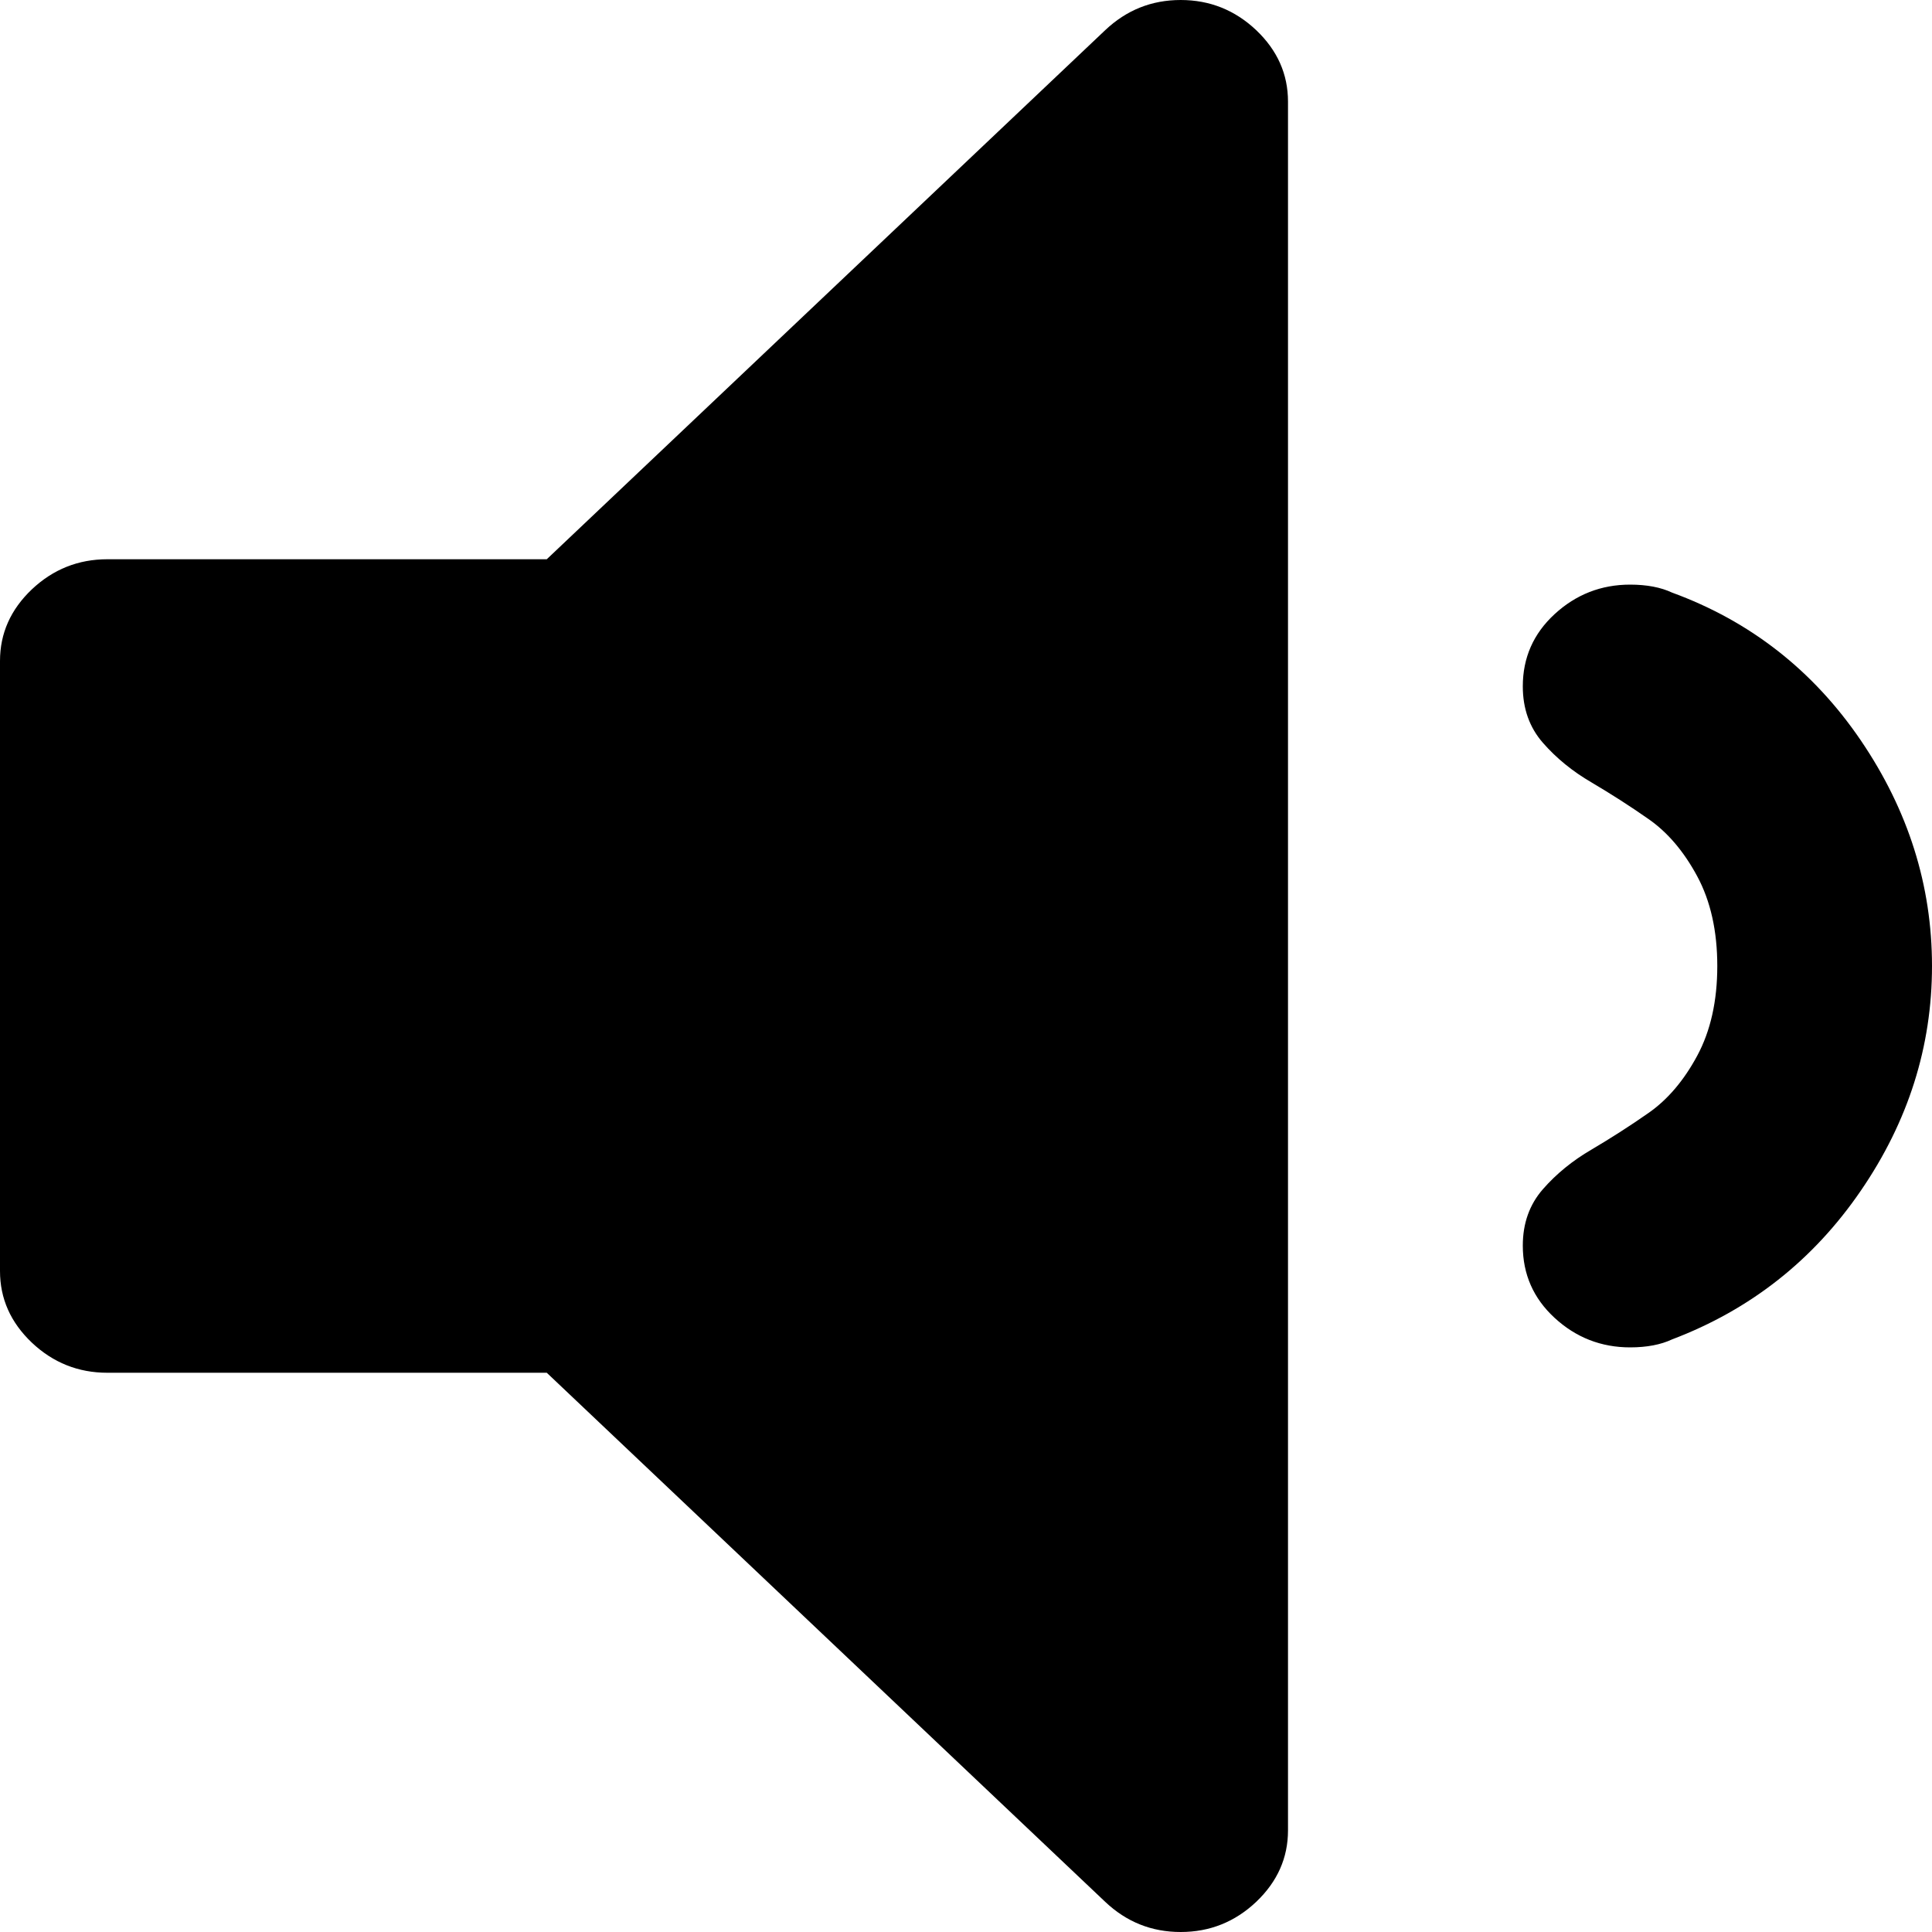 ﻿<?xml version="1.0" encoding="utf-8"?>
<svg version="1.1" xmlns:xlink="http://www.w3.org/1999/xlink" width="15px" height="15px" xmlns="http://www.w3.org/2000/svg">
  <g transform="matrix(1 0 0 1 -414 -360 )">
    <path d="M 9.753 0.234  C 9.918 0.391  10 0.576  10 0.789  L 10 14.211  C 10 14.424  9.918 14.609  9.753 14.766  C 9.588 14.922  9.392 15  9.167 15  C 8.941 15  8.746 14.922  8.581 14.766  L 4.245 10.658  L 0.833 10.658  C 0.608 10.658  0.412 10.58  0.247 10.424  C 0.082 10.267  0 10.082  0 9.868  L 0 5.132  C 0 4.918  0.082 4.733  0.247 4.576  C 0.412 4.42  0.608 4.342  0.833 4.342  L 4.245 4.342  L 8.581 0.234  C 8.746 0.078  8.941 0  9.167 0  C 9.392 0  9.588 0.078  9.753 0.234  Z M 14.447 5.748  C 14.816 6.291  15 6.875  15 7.5  C 15 8.125  14.816 8.707  14.447 9.245  C 14.078 9.784  13.589 10.169  12.982 10.399  C 12.895 10.44  12.786 10.461  12.656 10.461  C 12.431 10.461  12.235 10.384  12.07 10.232  C 11.905 10.08  11.823 9.893  11.823 9.671  C 11.823 9.498  11.875 9.352  11.979 9.233  C 12.083 9.114  12.209 9.011  12.357 8.925  C 12.504 8.838  12.652 8.744  12.799 8.641  C 12.947 8.538  13.073 8.39  13.177 8.197  C 13.281 8.004  13.333 7.771  13.333 7.5  C 13.333 7.229  13.281 6.996  13.177 6.803  C 13.073 6.61  12.947 6.462  12.799 6.359  C 12.652 6.256  12.504 6.162  12.357 6.075  C 12.209 5.989  12.083 5.886  11.979 5.767  C 11.875 5.648  11.823 5.502  11.823 5.329  C 11.823 5.107  11.905 4.92  12.07 4.768  C 12.235 4.616  12.431 4.539  12.656 4.539  C 12.786 4.539  12.895 4.56  12.982 4.601  C 13.589 4.823  14.078 5.206  14.447 5.748  Z " fill-rule="nonzero" fill="#000000" stroke="none" transform="matrix(1 0 0 1 414 360 )" />
  </g>
</svg>